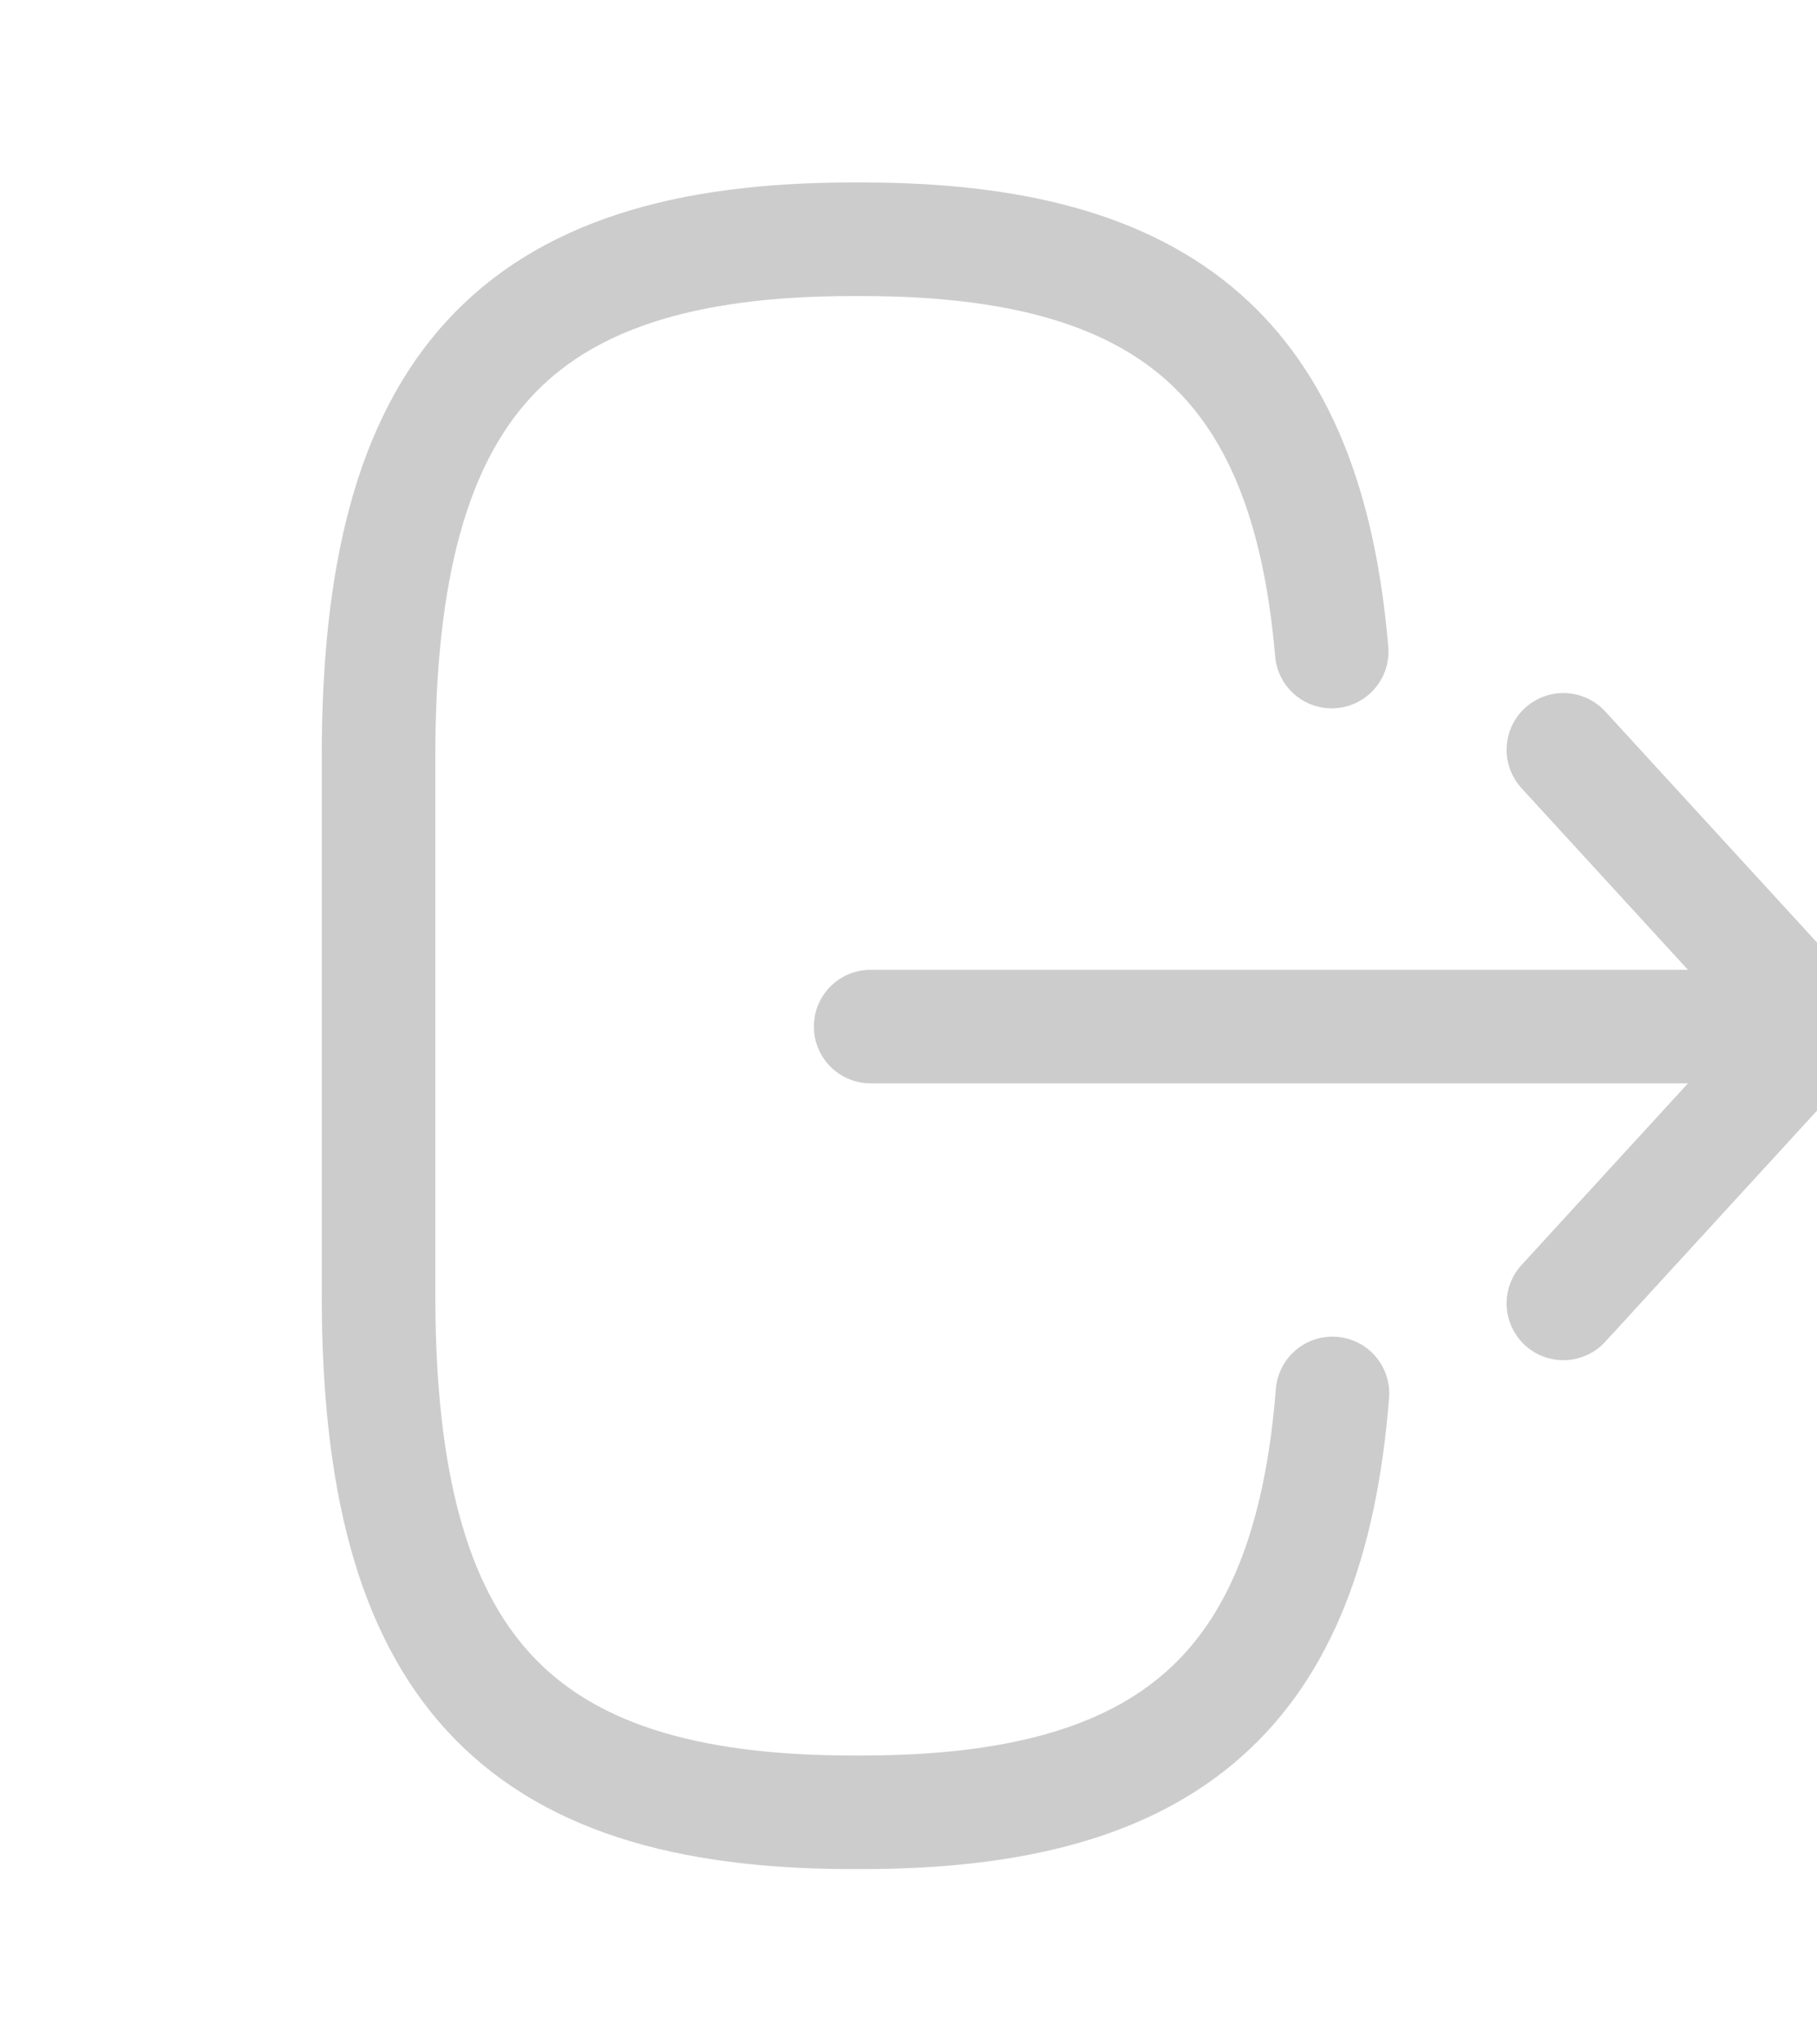 <svg width="24" height="27" viewBox="0 0 24 27" fill="none" xmlns="http://www.w3.org/2000/svg">
<g clip-path="url(#clip0_16_591)">
<path d="M17.6 18.403C17.29 22.331 15.44 23.935 11.39 23.935H11.26C6.79 23.935 5 21.982 5 17.105V9.99C5 5.113 6.79 3.16 11.26 3.16H11.39C15.41 3.16 17.26 4.742 17.59 8.605M11.5 13.558L22.88 13.558M20.65 17.214L24 13.558L20.65 9.903" stroke="#CCCCCC" stroke-width="1.5" stroke-linecap="round" stroke-linejoin="round"/>
</g>
<defs>
<clipPath id="clip0_16_591">
<rect width="24" height="26.187" fill="white" transform="translate(0 0.16)"/>
</clipPath>
</defs>
</svg>
